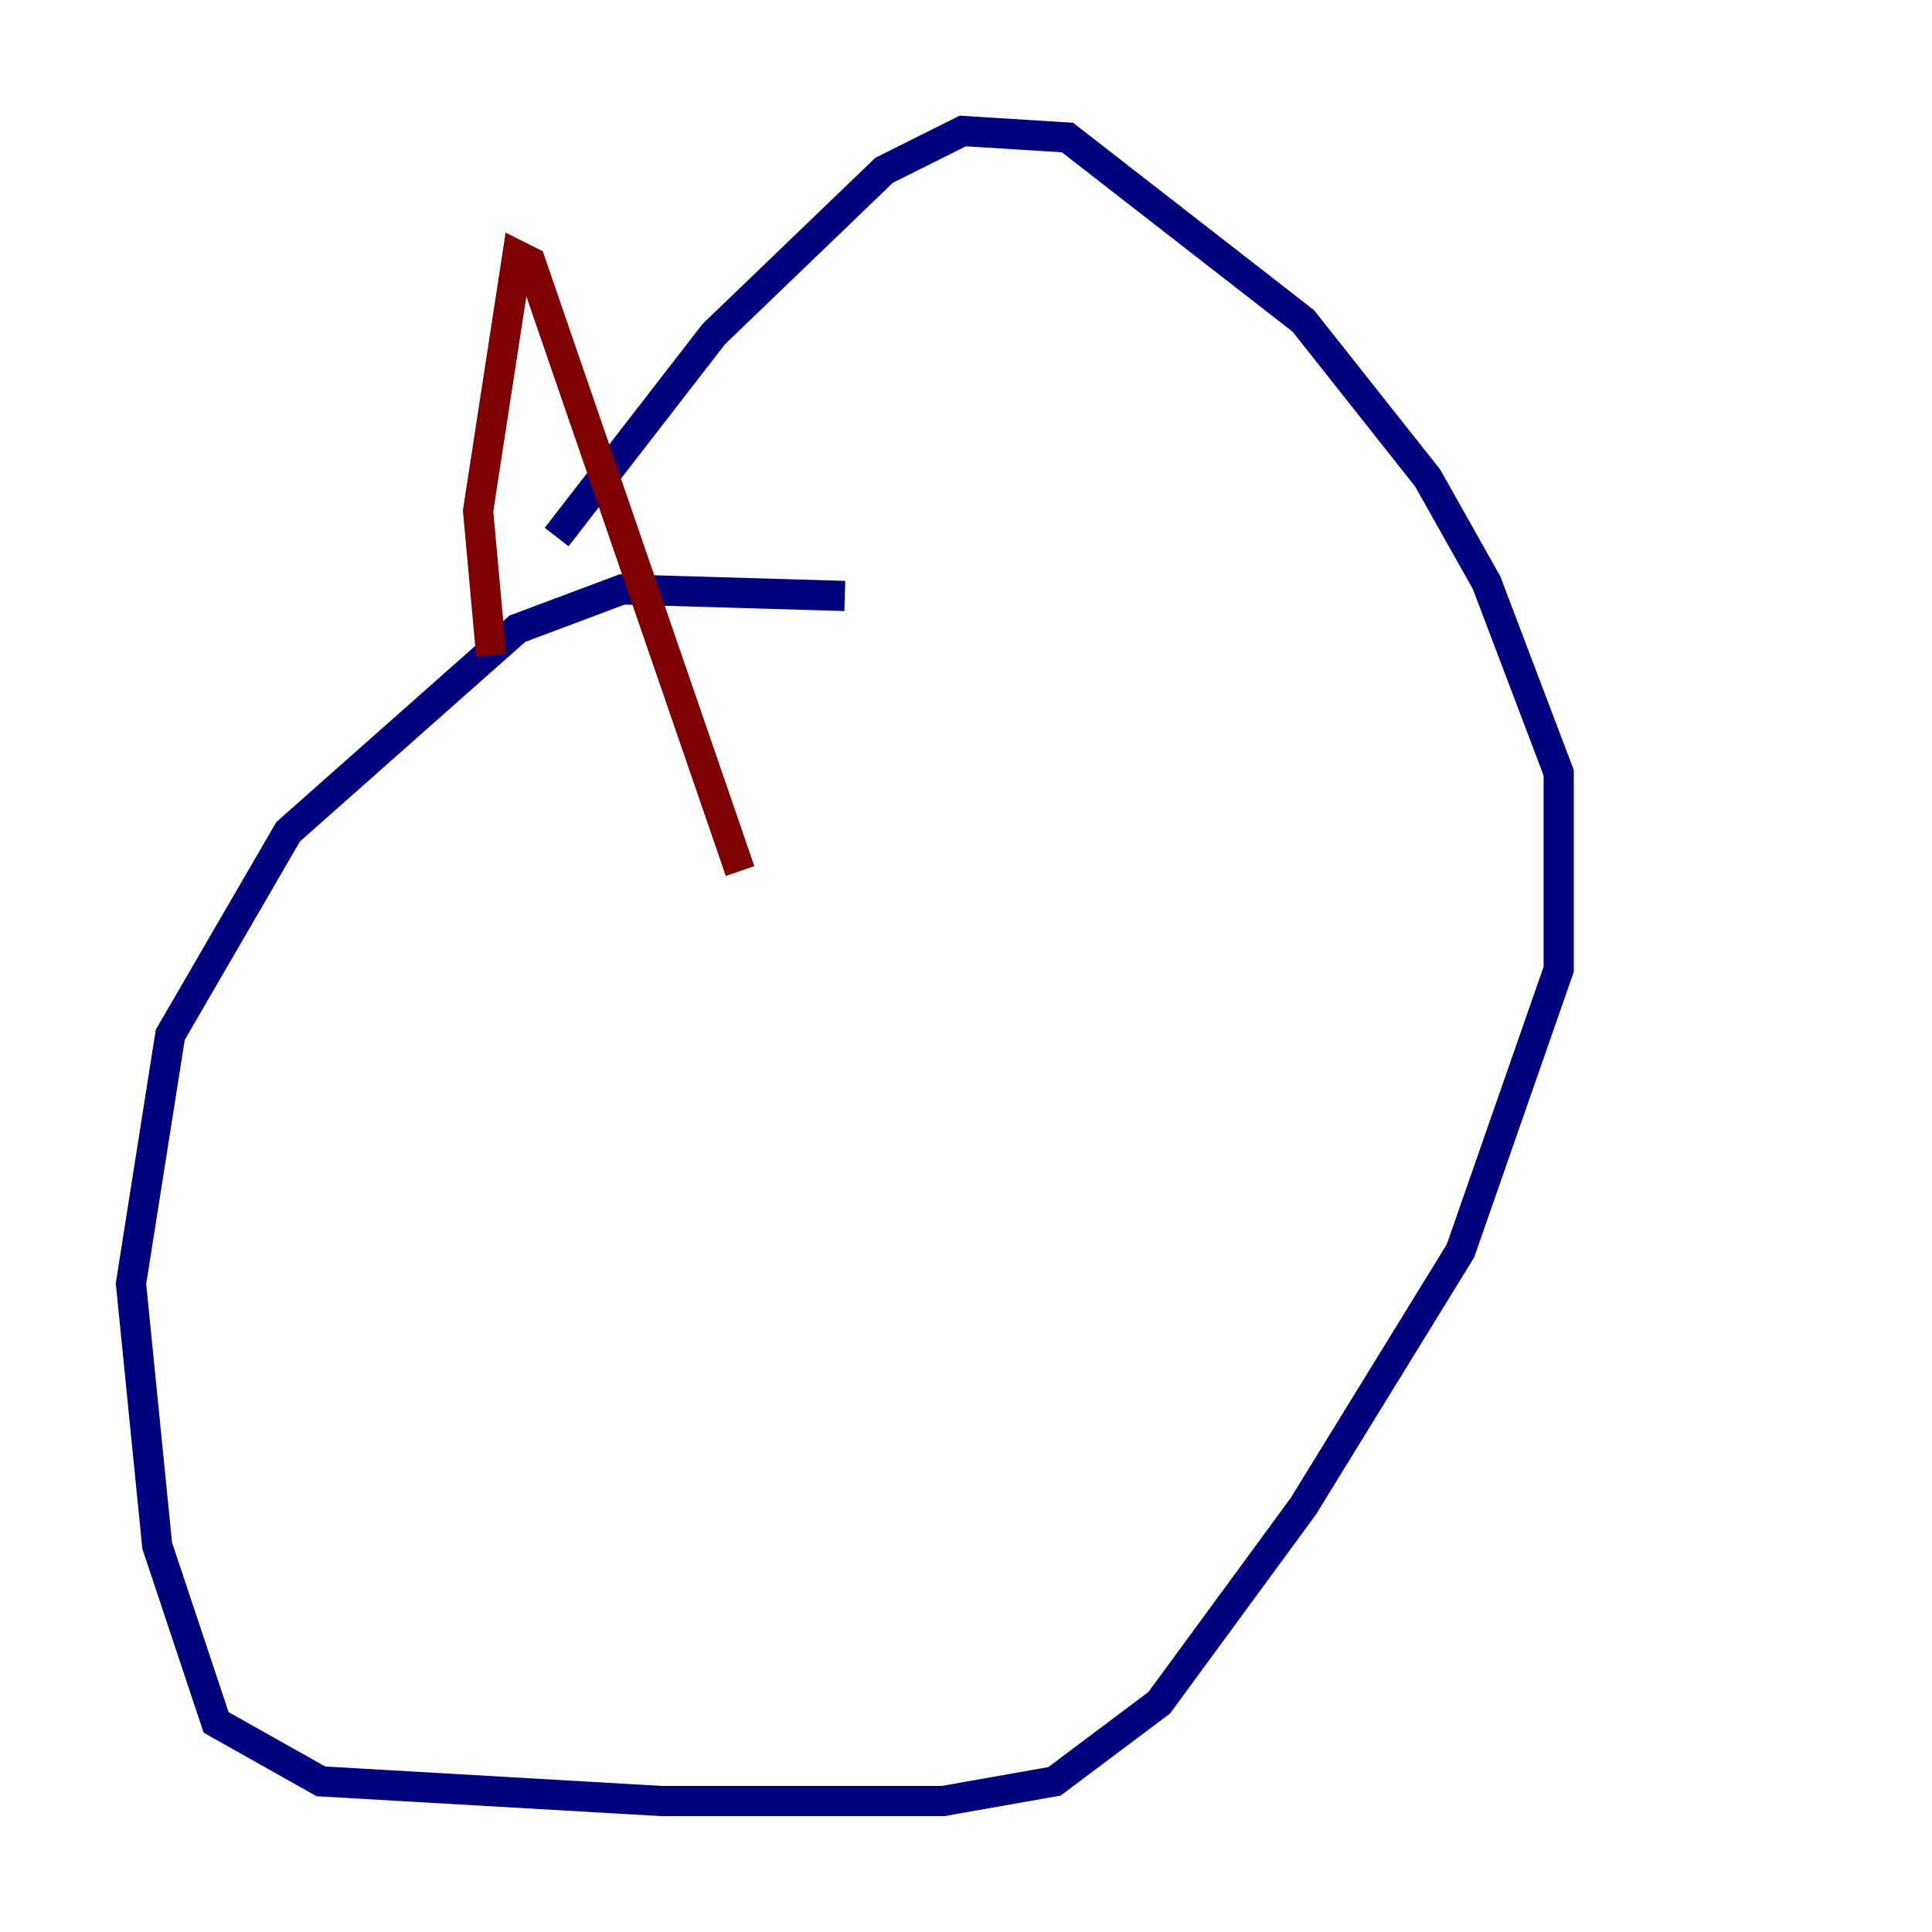 <?xml version="1.0" encoding="utf-8" ?>
<svg baseProfile="tiny" height="128" version="1.2" viewBox="0,0,128,128" width="128" xmlns="http://www.w3.org/2000/svg" xmlns:ev="http://www.w3.org/2001/xml-events" xmlns:xlink="http://www.w3.org/1999/xlink"><defs /><polyline fill="none" points="55.973,39.485 41.22,39.051 34.278,41.654 19.091,55.105 11.281,68.556 8.678,85.044 10.414,102.4 14.319,114.115 21.261,118.02 43.824,119.322 62.481,119.322 69.858,118.02 76.8,112.814 86.346,99.797 96.759,82.875 103.268,64.217 103.268,51.2 98.495,38.617 94.59,31.675 86.346,21.261 70.725,9.112 63.783,8.678 58.576,11.281 47.295,22.129 36.881,35.58" stroke="#00007f" stroke-width="2" /><polyline fill="none" points="32.542,43.39 31.675,33.844 34.278,16.922 35.146,17.356 49.031,57.709" stroke="#7f0000" stroke-width="2" /></svg>